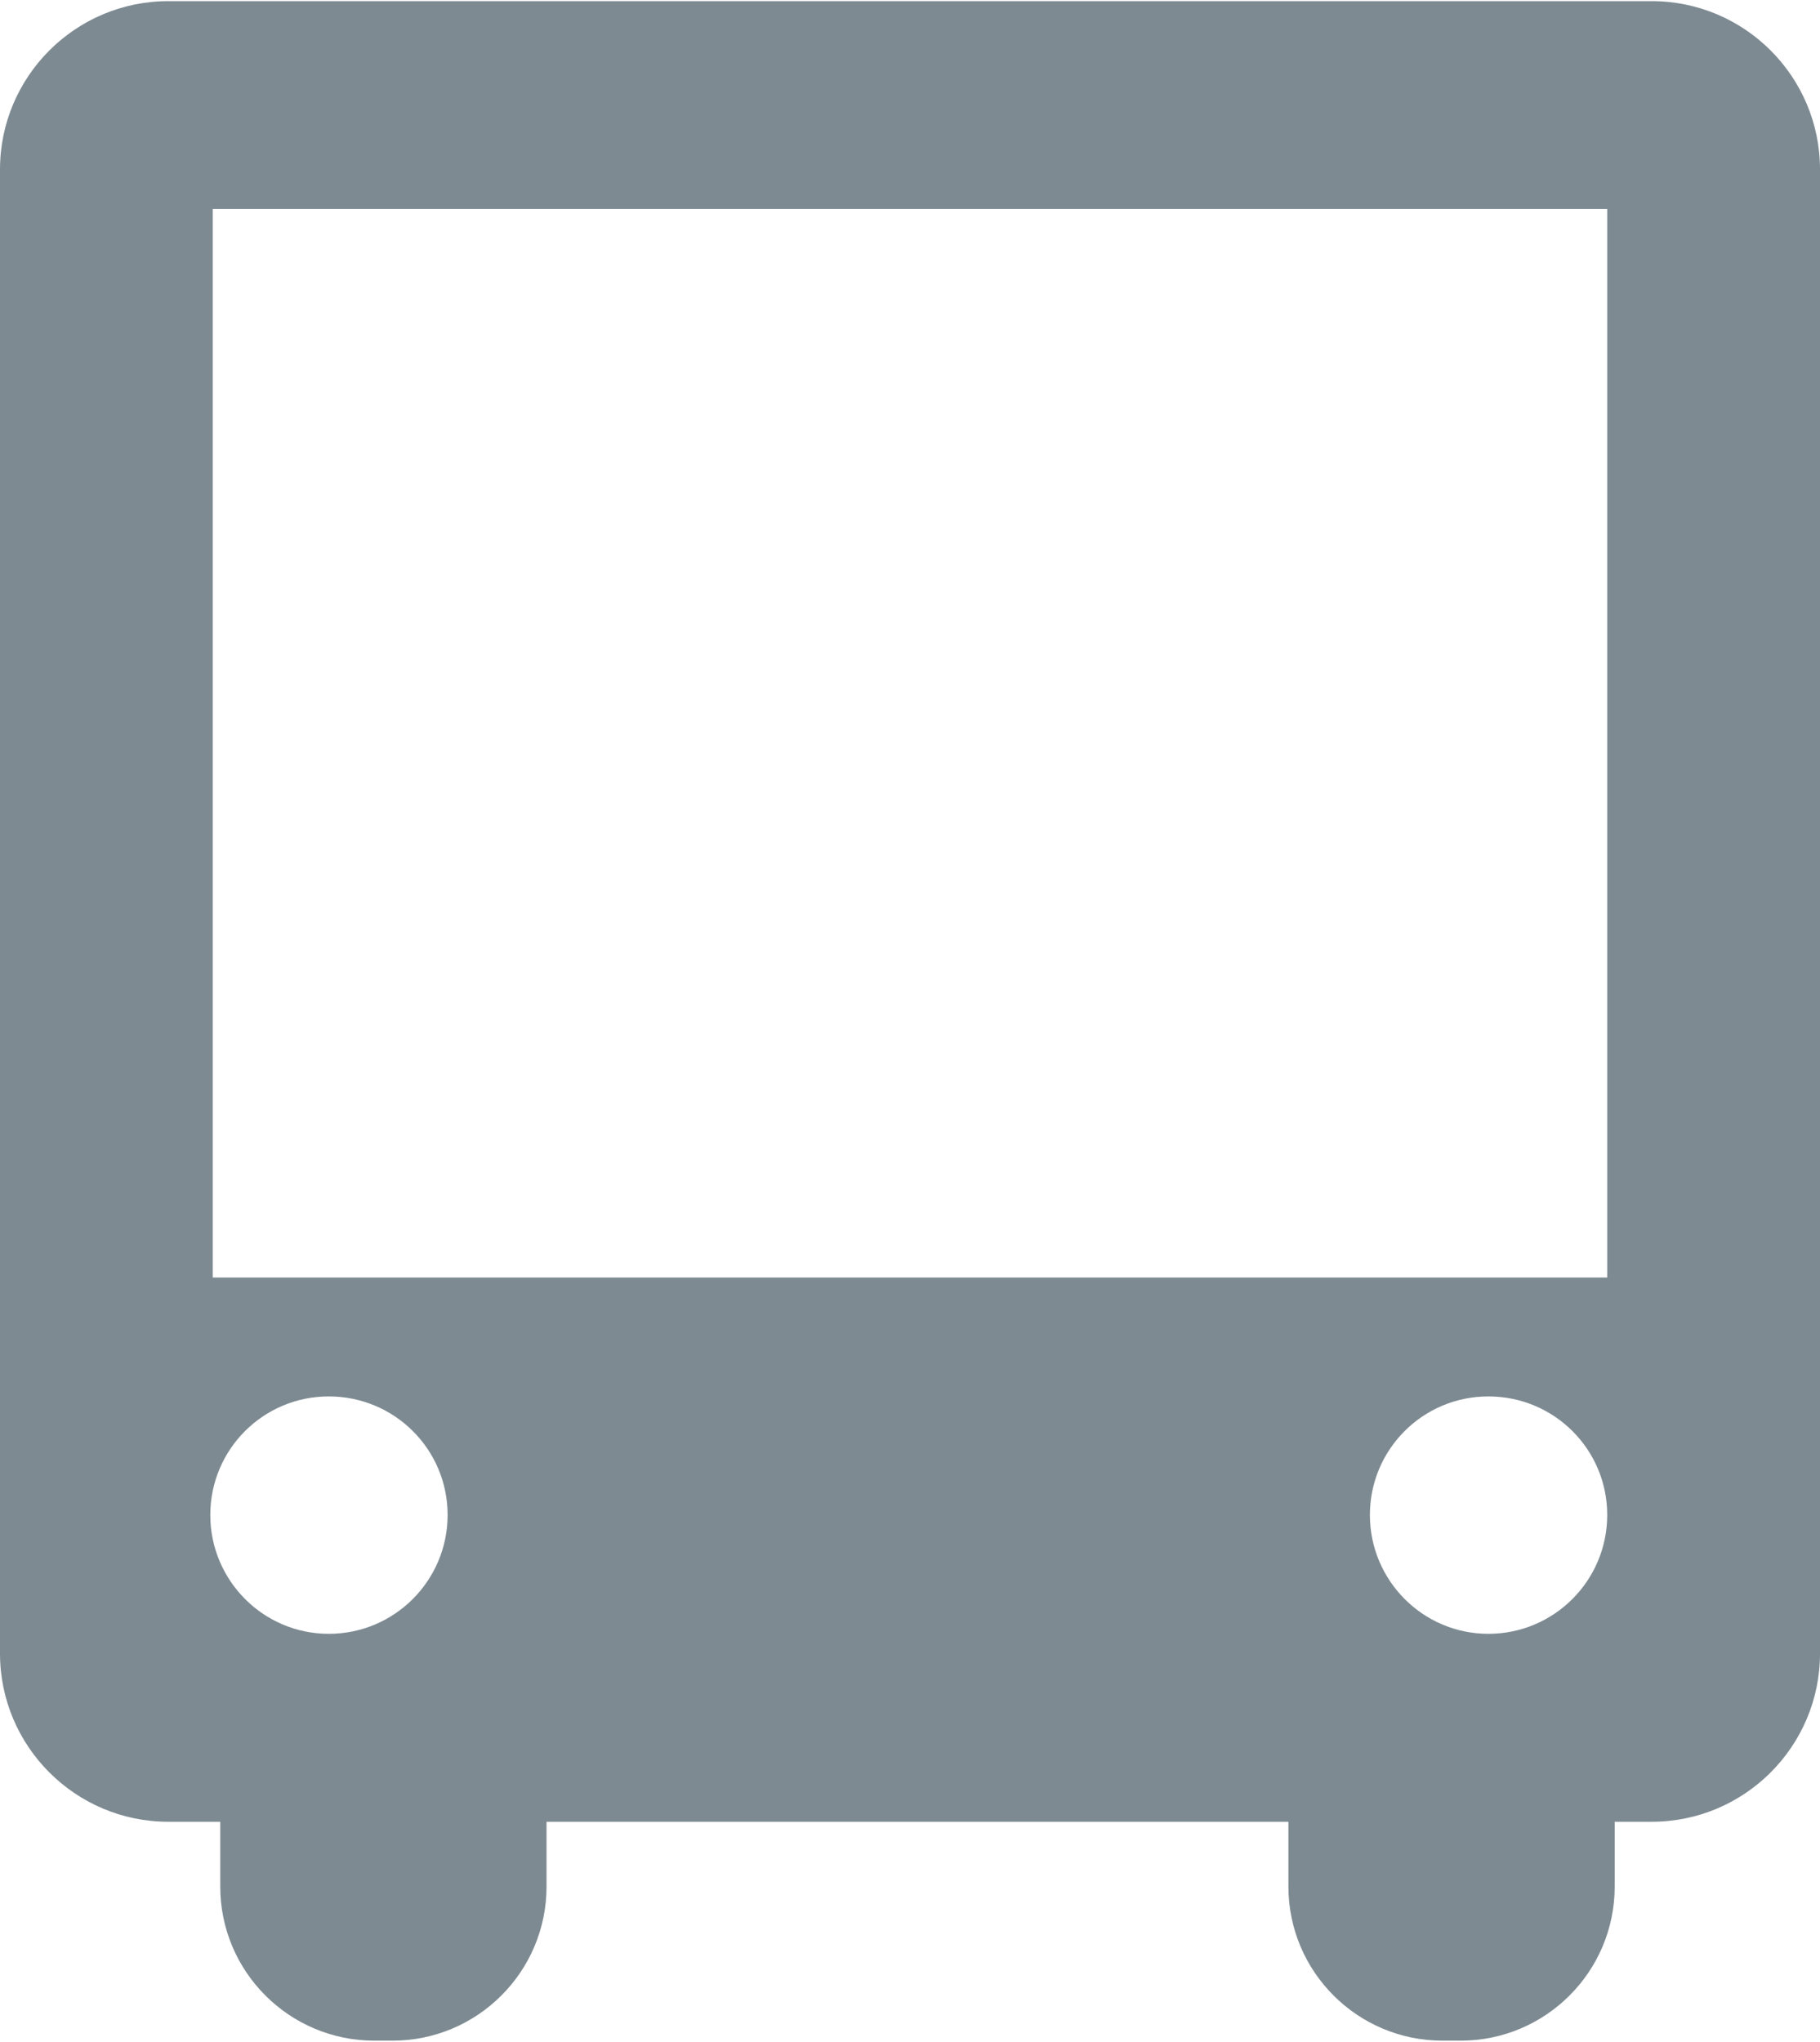 <?xml version="1.0" encoding="UTF-8"?>
<!DOCTYPE svg PUBLIC "-//W3C//DTD SVG 1.1//EN" "http://www.w3.org/Graphics/SVG/1.1/DTD/svg11.dtd">
<!-- Creator: CorelDRAW 2019 (64-Bit) -->
<svg xmlns="http://www.w3.org/2000/svg" xml:space="preserve" width="428px" height="480px" version="1.1" style="shape-rendering:geometricPrecision; text-rendering:geometricPrecision; image-rendering:optimizeQuality; fill-rule:evenodd; clip-rule:evenodd"
viewBox="0 0 51.15 57.3"
 xmlns:xlink="http://www.w3.org/1999/xlink">
 <defs>
  <style type="text/css">
   <![CDATA[
    .fil0 {fill:#7D8A92}
   ]]>
  </style>
 </defs>
 <g id="Layer_x0020_1">
  <path class="fil0" d="M46.42 0l-41.69 0c-2.61,0 -4.73,2.12 -4.73,4.73l0 41.69c0,2.61 2.12,4.73 4.73,4.73l1.46 0 0 1.82c0,2.39 1.94,4.33 4.33,4.33l0.51 0c2.39,0 4.33,-1.94 4.33,-4.33l0 -1.82 20.85 0 0 1.82c0,2.39 1.94,4.33 4.33,4.33l0.51 0c2.39,0 4.33,-1.94 4.33,-4.33l0 -1.82 1.04 0c2.61,0 4.73,-2.12 4.73,-4.73l0 -41.69c0,-2.61 -2.12,-4.73 -4.73,-4.73zm-37.18 45.87c-1.84,0 -3.33,-1.5 -3.33,-3.34 0,-1.84 1.49,-3.33 3.33,-3.33 1.85,0 3.34,1.49 3.34,3.33 0,1.84 -1.49,3.34 -3.34,3.34zm32.59 0c-1.84,0 -3.33,-1.5 -3.33,-3.34 0,-1.84 1.49,-3.33 3.33,-3.33 1.85,0 3.34,1.49 3.34,3.33 0,1.84 -1.49,3.34 -3.34,3.34zm3.34 -10.01l-39.19 0 0 -30.02 39.19 0 0 30.02z"/>
 </g>
</svg>
